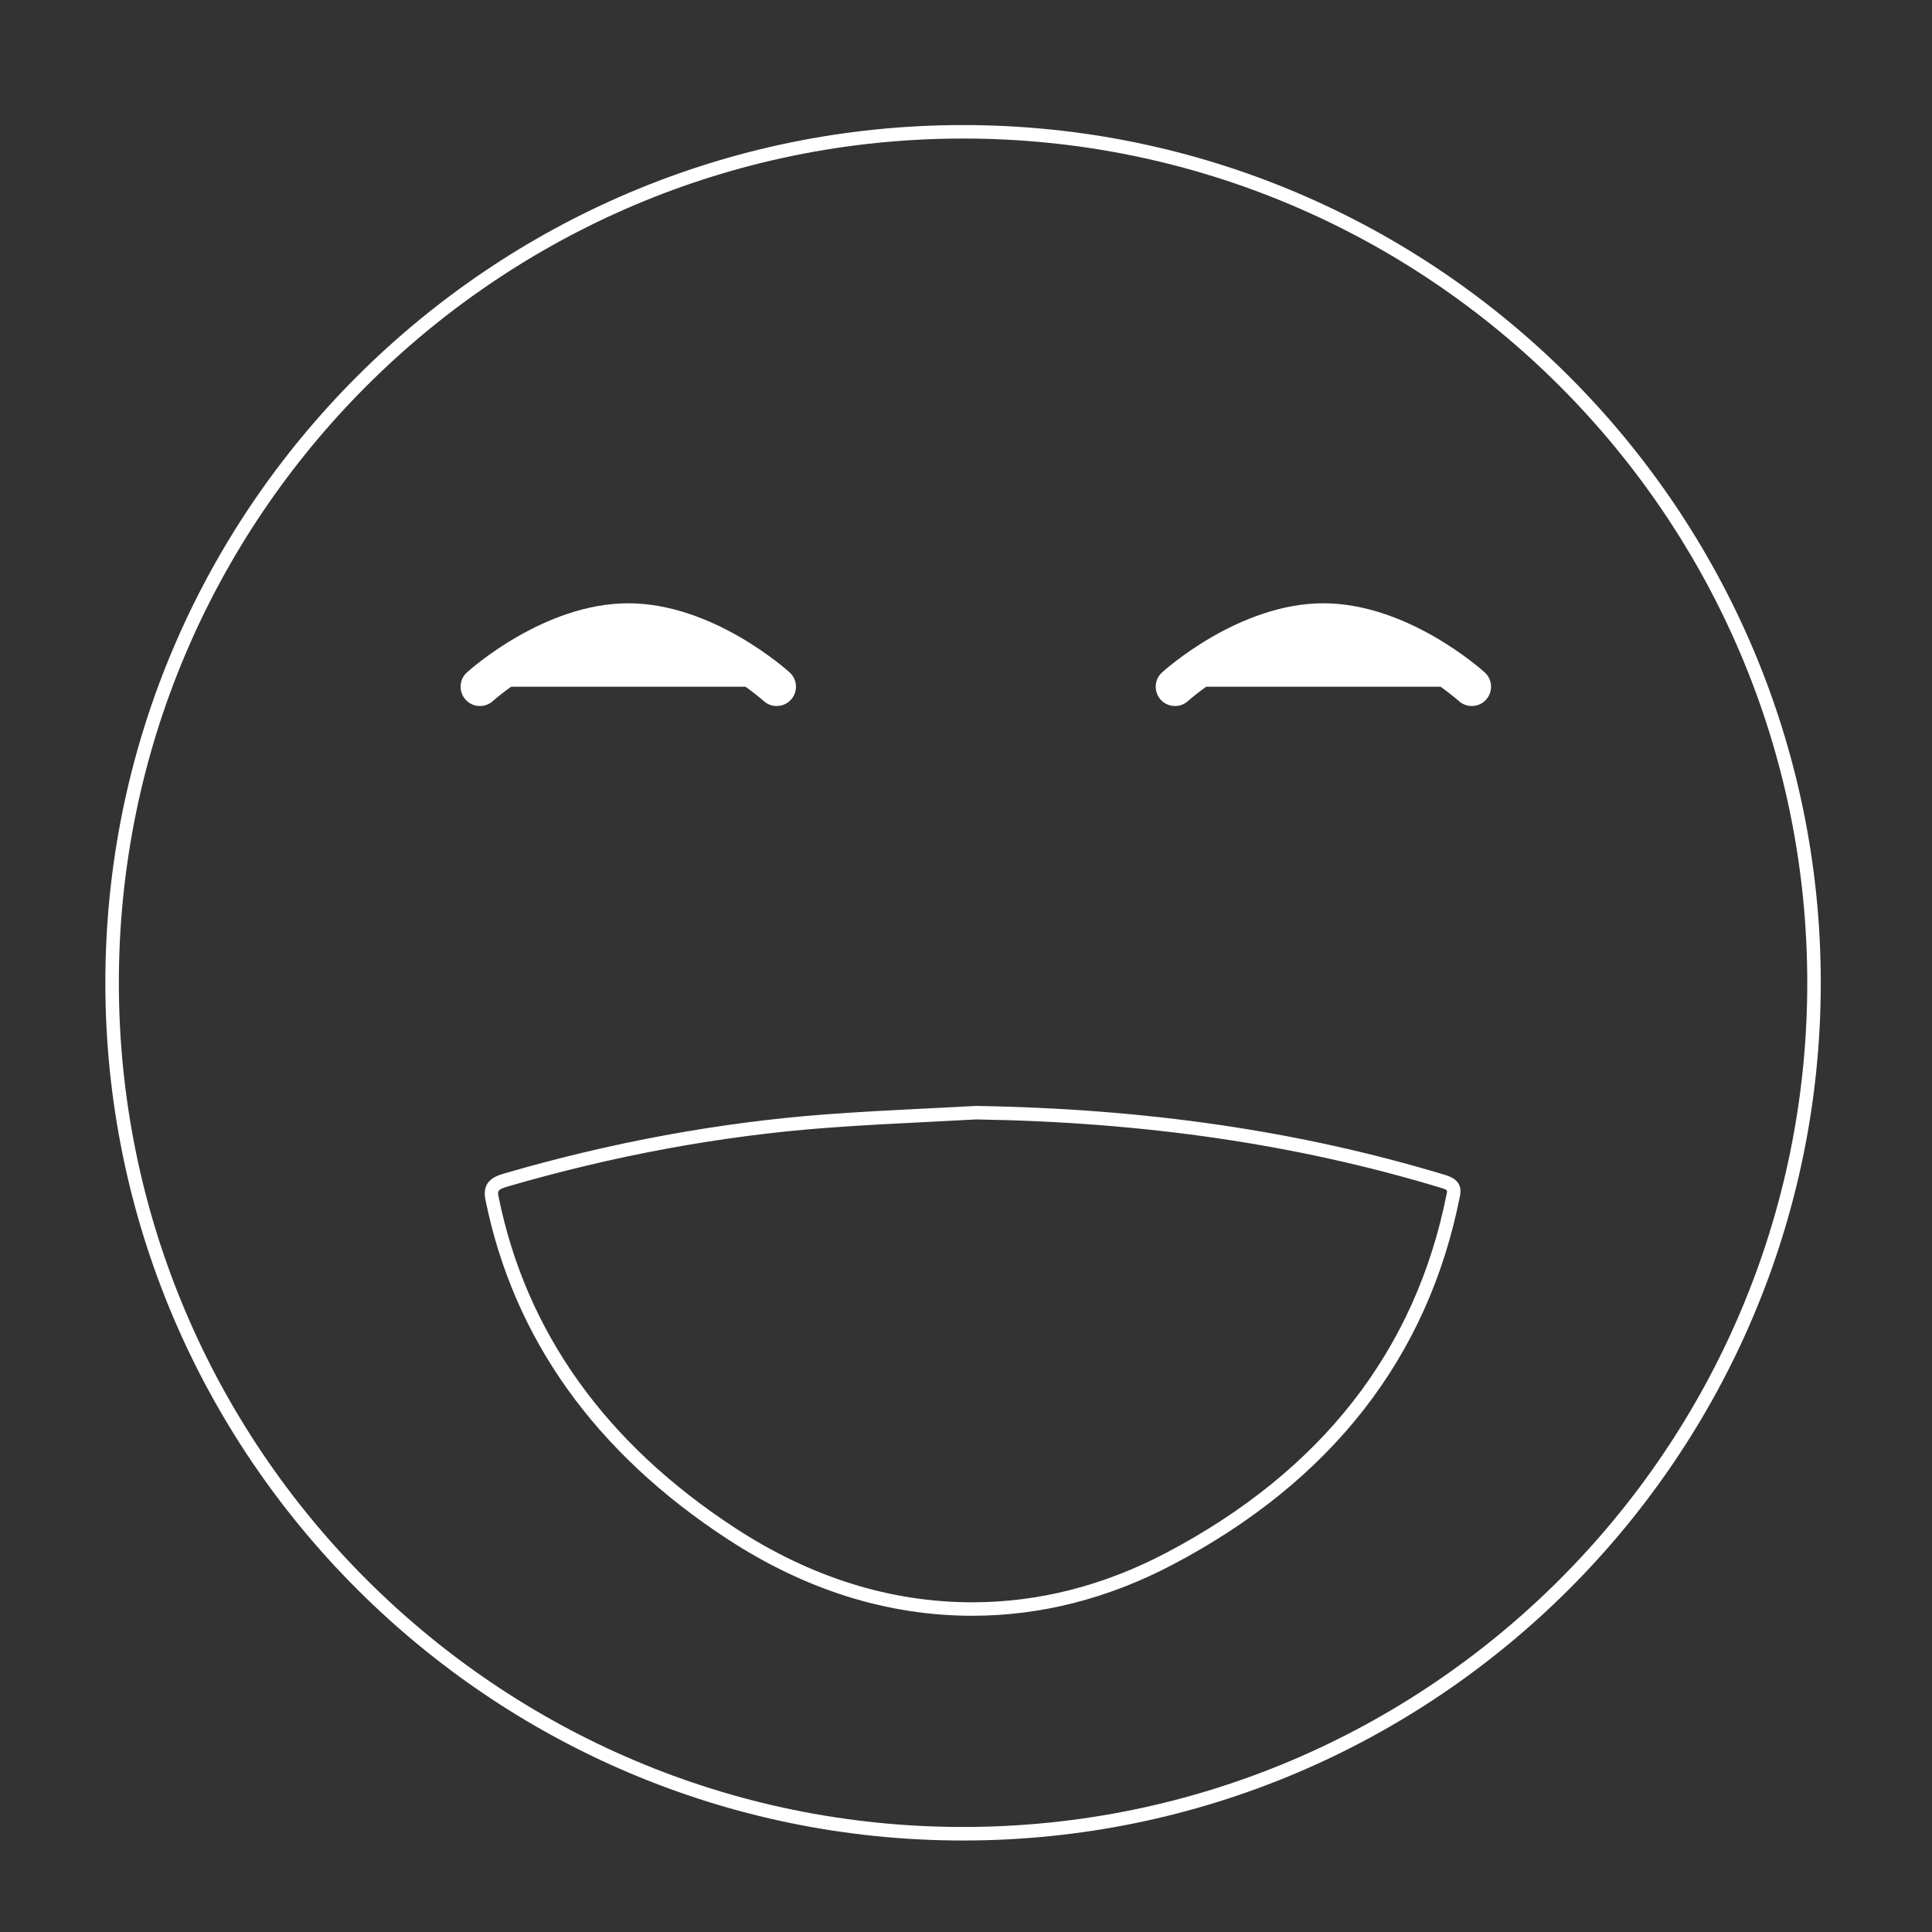 <?xml version="1.0" encoding="utf-8"?>
<!-- Generator: Adobe Illustrator 16.0.0, SVG Export Plug-In . SVG Version: 6.00 Build 0)  -->
<!DOCTYPE svg PUBLIC "-//W3C//DTD SVG 1.1//EN" "http://www.w3.org/Graphics/SVG/1.1/DTD/svg11.dtd">
<svg version="1.1" id="Layer_1" xmlns="http://www.w3.org/2000/svg" xmlns:xlink="http://www.w3.org/1999/xlink" x="0px" y="0px"
	 width="100px" height="100px" viewBox="0 0 100 100" enable-background="new 0 0 100 100" xml:space="preserve">
<rect x="0" y="0" width="100" height="100" fill="#333333" stroke="none"/>
<g>
	<path fill="#FFFFFF" d="M50.327,83.632c-4.373,0-8.629-1.331-12.653-3.957c-6.875-4.487-11.097-10.403-12.549-17.583
		c-0.18-0.891,0.38-1.181,0.951-1.347c5.554-1.618,11.148-2.648,16.625-3.062c1.795-0.136,3.623-0.228,5.392-0.315
		c0.807-0.041,1.614-0.08,2.421-0.125c8.851,0.141,16.769,1.304,24.233,3.556c0.318,0.097,0.981,0.295,0.824,1.089
		c-1.641,8.351-6.653,14.781-14.899,19.111C57.344,82.746,53.864,83.632,50.327,83.632z M50.527,57.941
		c-0.785,0.044-1.593,0.085-2.401,0.125c-1.764,0.088-3.586,0.179-5.373,0.314c-5.429,0.409-10.975,1.431-16.483,3.036
		c-0.539,0.156-0.52,0.253-0.461,0.539c1.414,6.989,5.533,12.755,12.246,17.137c3.907,2.55,8.037,3.843,12.271,3.843
		c3.423,0,6.794-0.858,10.02-2.553c8.05-4.227,12.942-10.494,14.54-18.625c0.03-0.151,0.034-0.174-0.341-0.287
		C67.143,59.235,59.287,58.081,50.527,57.941z"/>
</g>
<g>
	<path fill="#FFFFFF" d="M49.848,95.264c-24.479,0-44.395-19.916-44.395-44.396S25.369,6.473,49.848,6.473
		s44.395,19.916,44.395,44.395C94.243,75.349,74.327,95.264,49.848,95.264z M49.848,7.171c-24.095,0-43.696,19.602-43.696,43.697
		s19.602,43.696,43.696,43.696c24.093,0,43.696-19.602,43.696-43.696C93.544,26.774,73.941,7.171,49.848,7.171z"/>
</g>
<g>
	<path fill="#FFFFFF" d="M24.842,35.544c0,0,3.65-3.319,7.68-3.319c4.029,0,7.68,3.319,7.68,3.319"/>
	<path fill="#FFFFFF" d="M40.201,36.543c-0.239,0-0.479-0.084-0.671-0.258c-0.034-0.03-3.426-3.061-7.009-3.061
		c-3.584,0-6.976,3.029-7.009,3.061c-0.409,0.371-1.041,0.339-1.412-0.069c-0.37-0.408-0.34-1.039,0.067-1.41
		c0.161-0.146,3.987-3.58,8.354-3.58c4.366,0,8.191,3.433,8.353,3.58c0.407,0.371,0.438,1.002,0.066,1.41
		C40.745,36.433,40.474,36.543,40.201,36.543z"/>
</g>
<g>
	<path fill="#FFFFFF" d="M60.82,35.544c0,0,3.65-3.319,7.679-3.319c4.03,0,7.68,3.319,7.68,3.319"/>
	<path fill="#FFFFFF" d="M76.18,36.543c-0.24,0-0.48-0.084-0.672-0.258c-0.033-0.03-3.425-3.061-7.009-3.061
		c-3.583,0-6.975,3.029-7.009,3.061c-0.408,0.37-1.04,0.34-1.412-0.069c-0.369-0.408-0.339-1.039,0.068-1.41
		c0.161-0.146,3.986-3.58,8.352-3.58c4.366,0,8.192,3.433,8.353,3.58c0.408,0.371,0.438,1.002,0.067,1.41
		C76.723,36.433,76.451,36.543,76.18,36.543z"/>
</g>
</svg>
